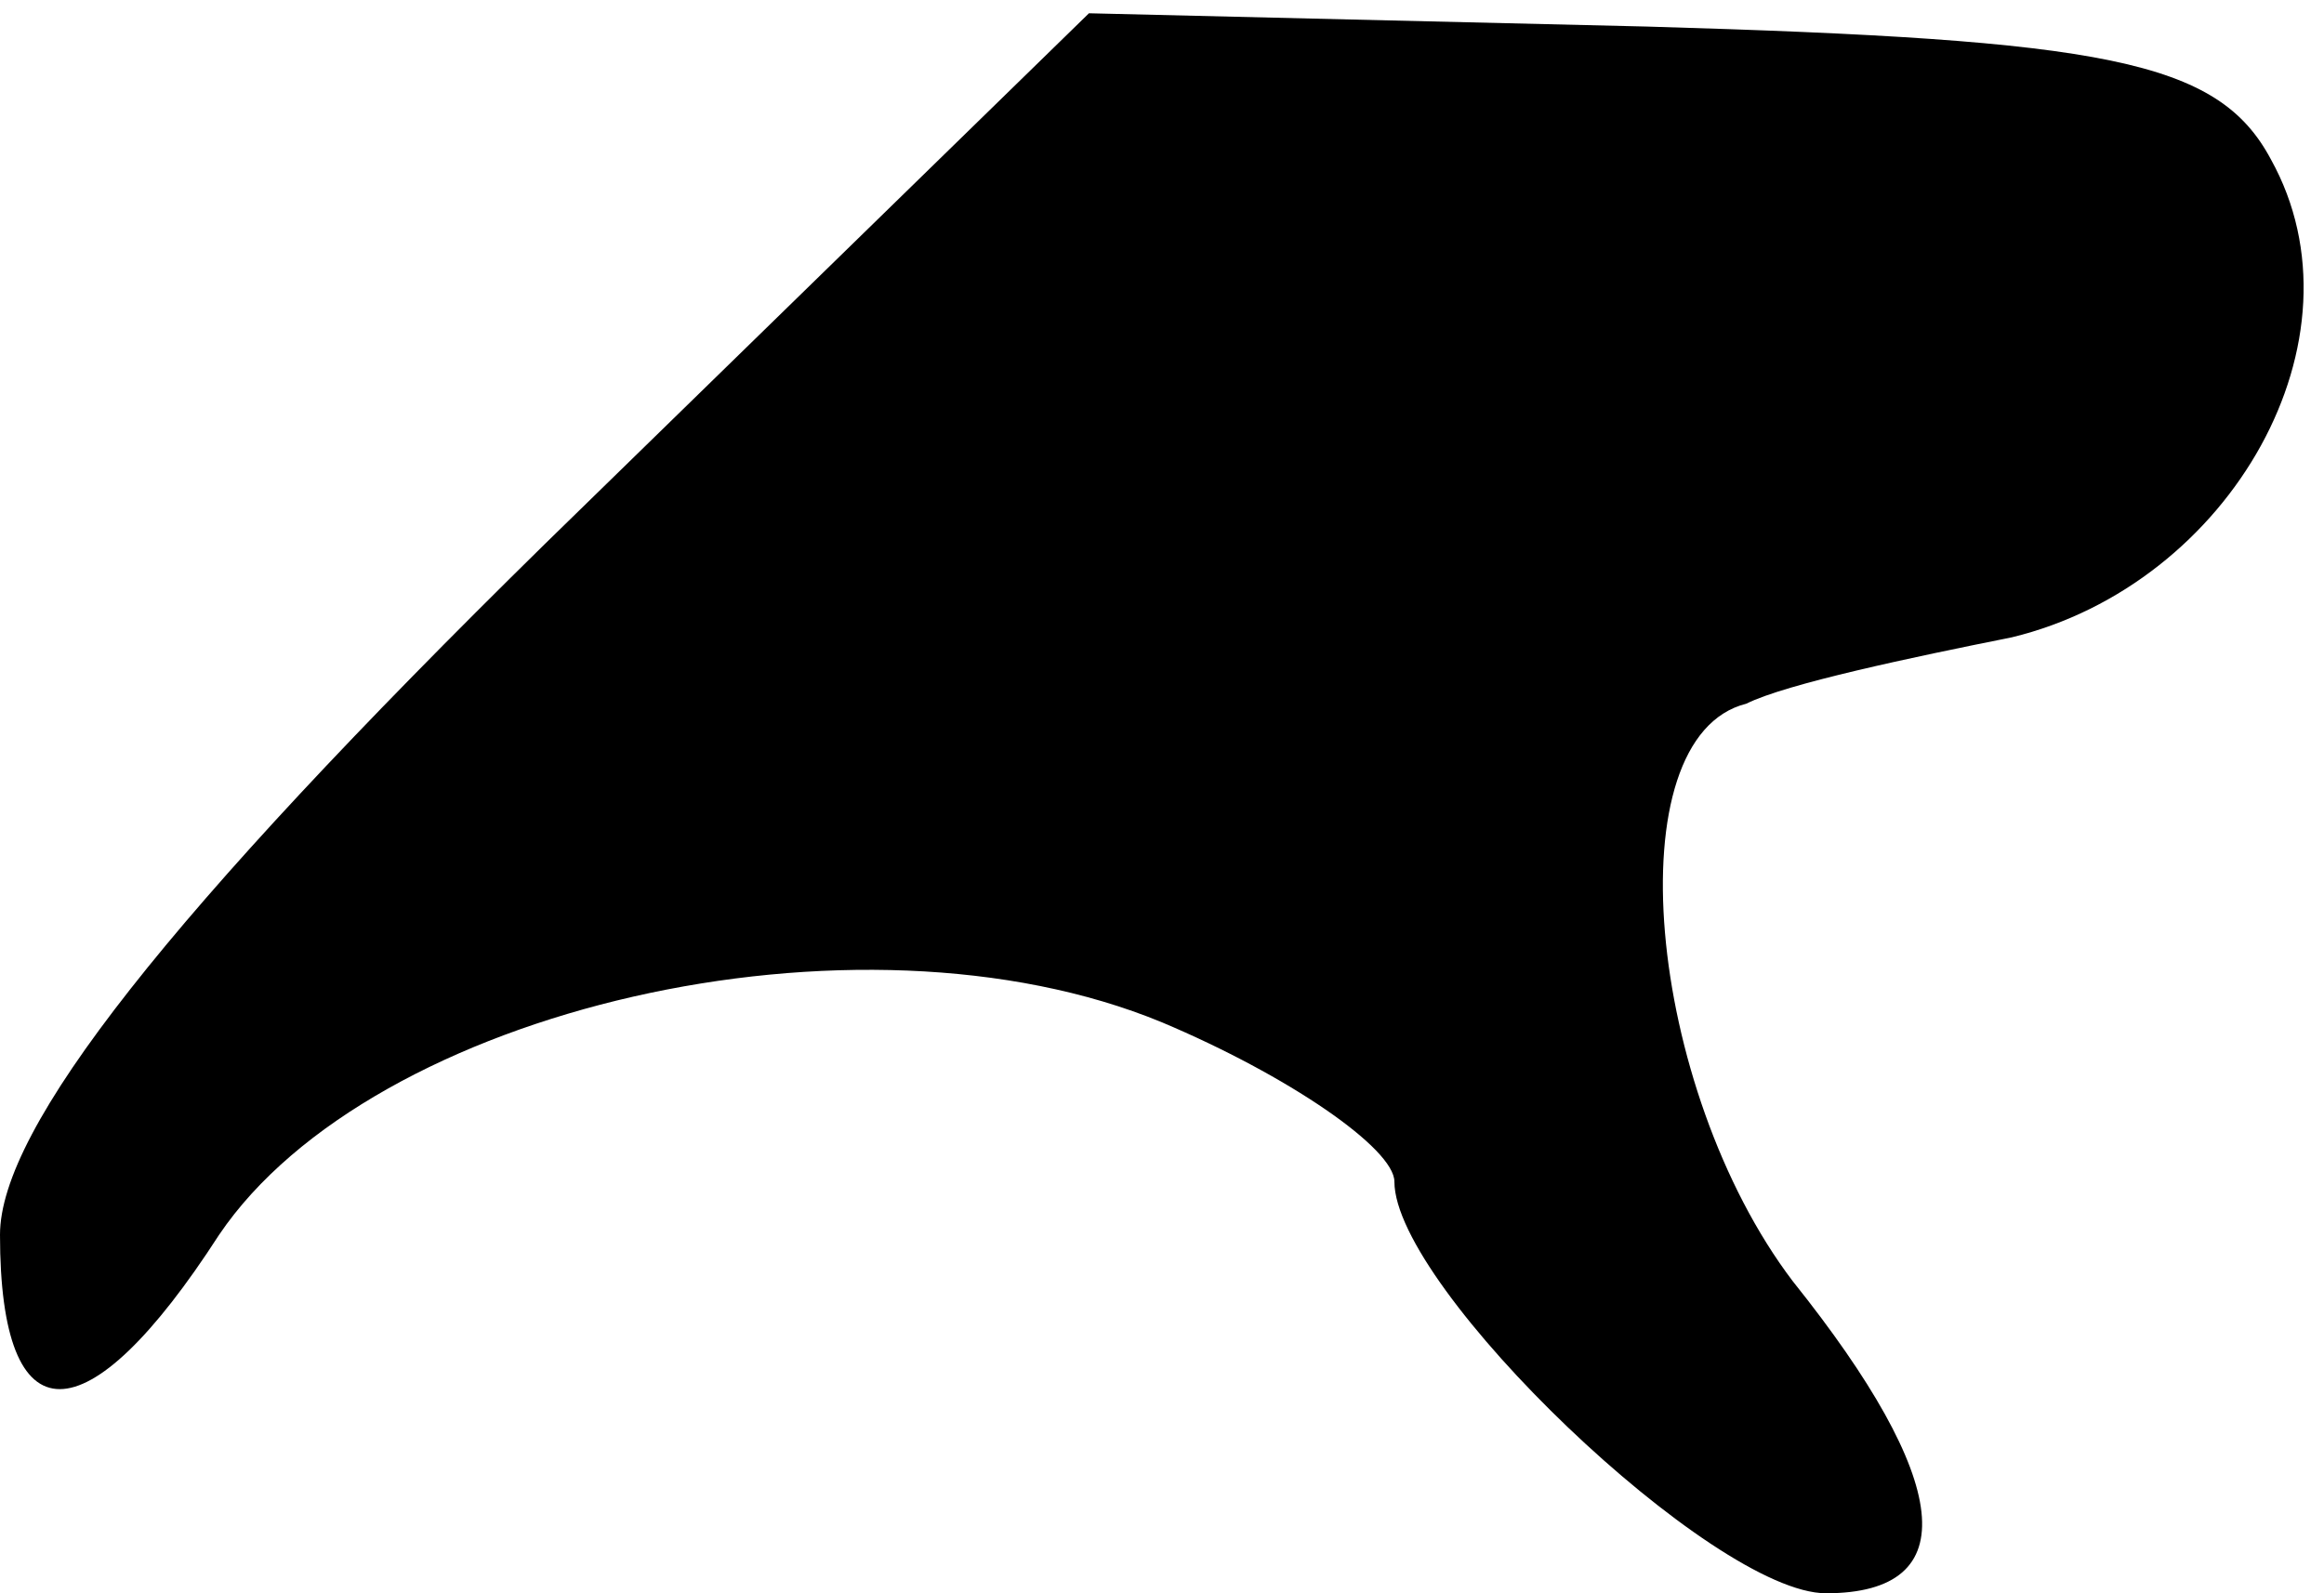 <?xml version="1.0" standalone="no"?>
<!DOCTYPE svg PUBLIC "-//W3C//DTD SVG 20010904//EN"
 "http://www.w3.org/TR/2001/REC-SVG-20010904/DTD/svg10.dtd">
<svg version="1.0" xmlns="http://www.w3.org/2000/svg"
 width="35pt" height="24pt" viewBox="0 0 35 24"
 preserveAspectRatio="xMidYMid meet">
<g transform="translate(0,24) scale(0.1,-0.1)"
fill="#000000" stroke="none">
<path fill="#000000" stroke="none" d="M82 158 c-57 -56 -82 -88 -82 -104 0
-31 13 -31 33 0 23 34 96 51 142 32 19 -8 35 -19 35 -24 0 -16 48 -62 65 -62
21 0 19 17 -5 47 -22 29 -27 82 -7 87 6 3 25 7 40 10 33 8 54 45 39 72 -8 15
-25 18 -94 20 l-84 2 -82 -80z"/>
</g>
</svg>
